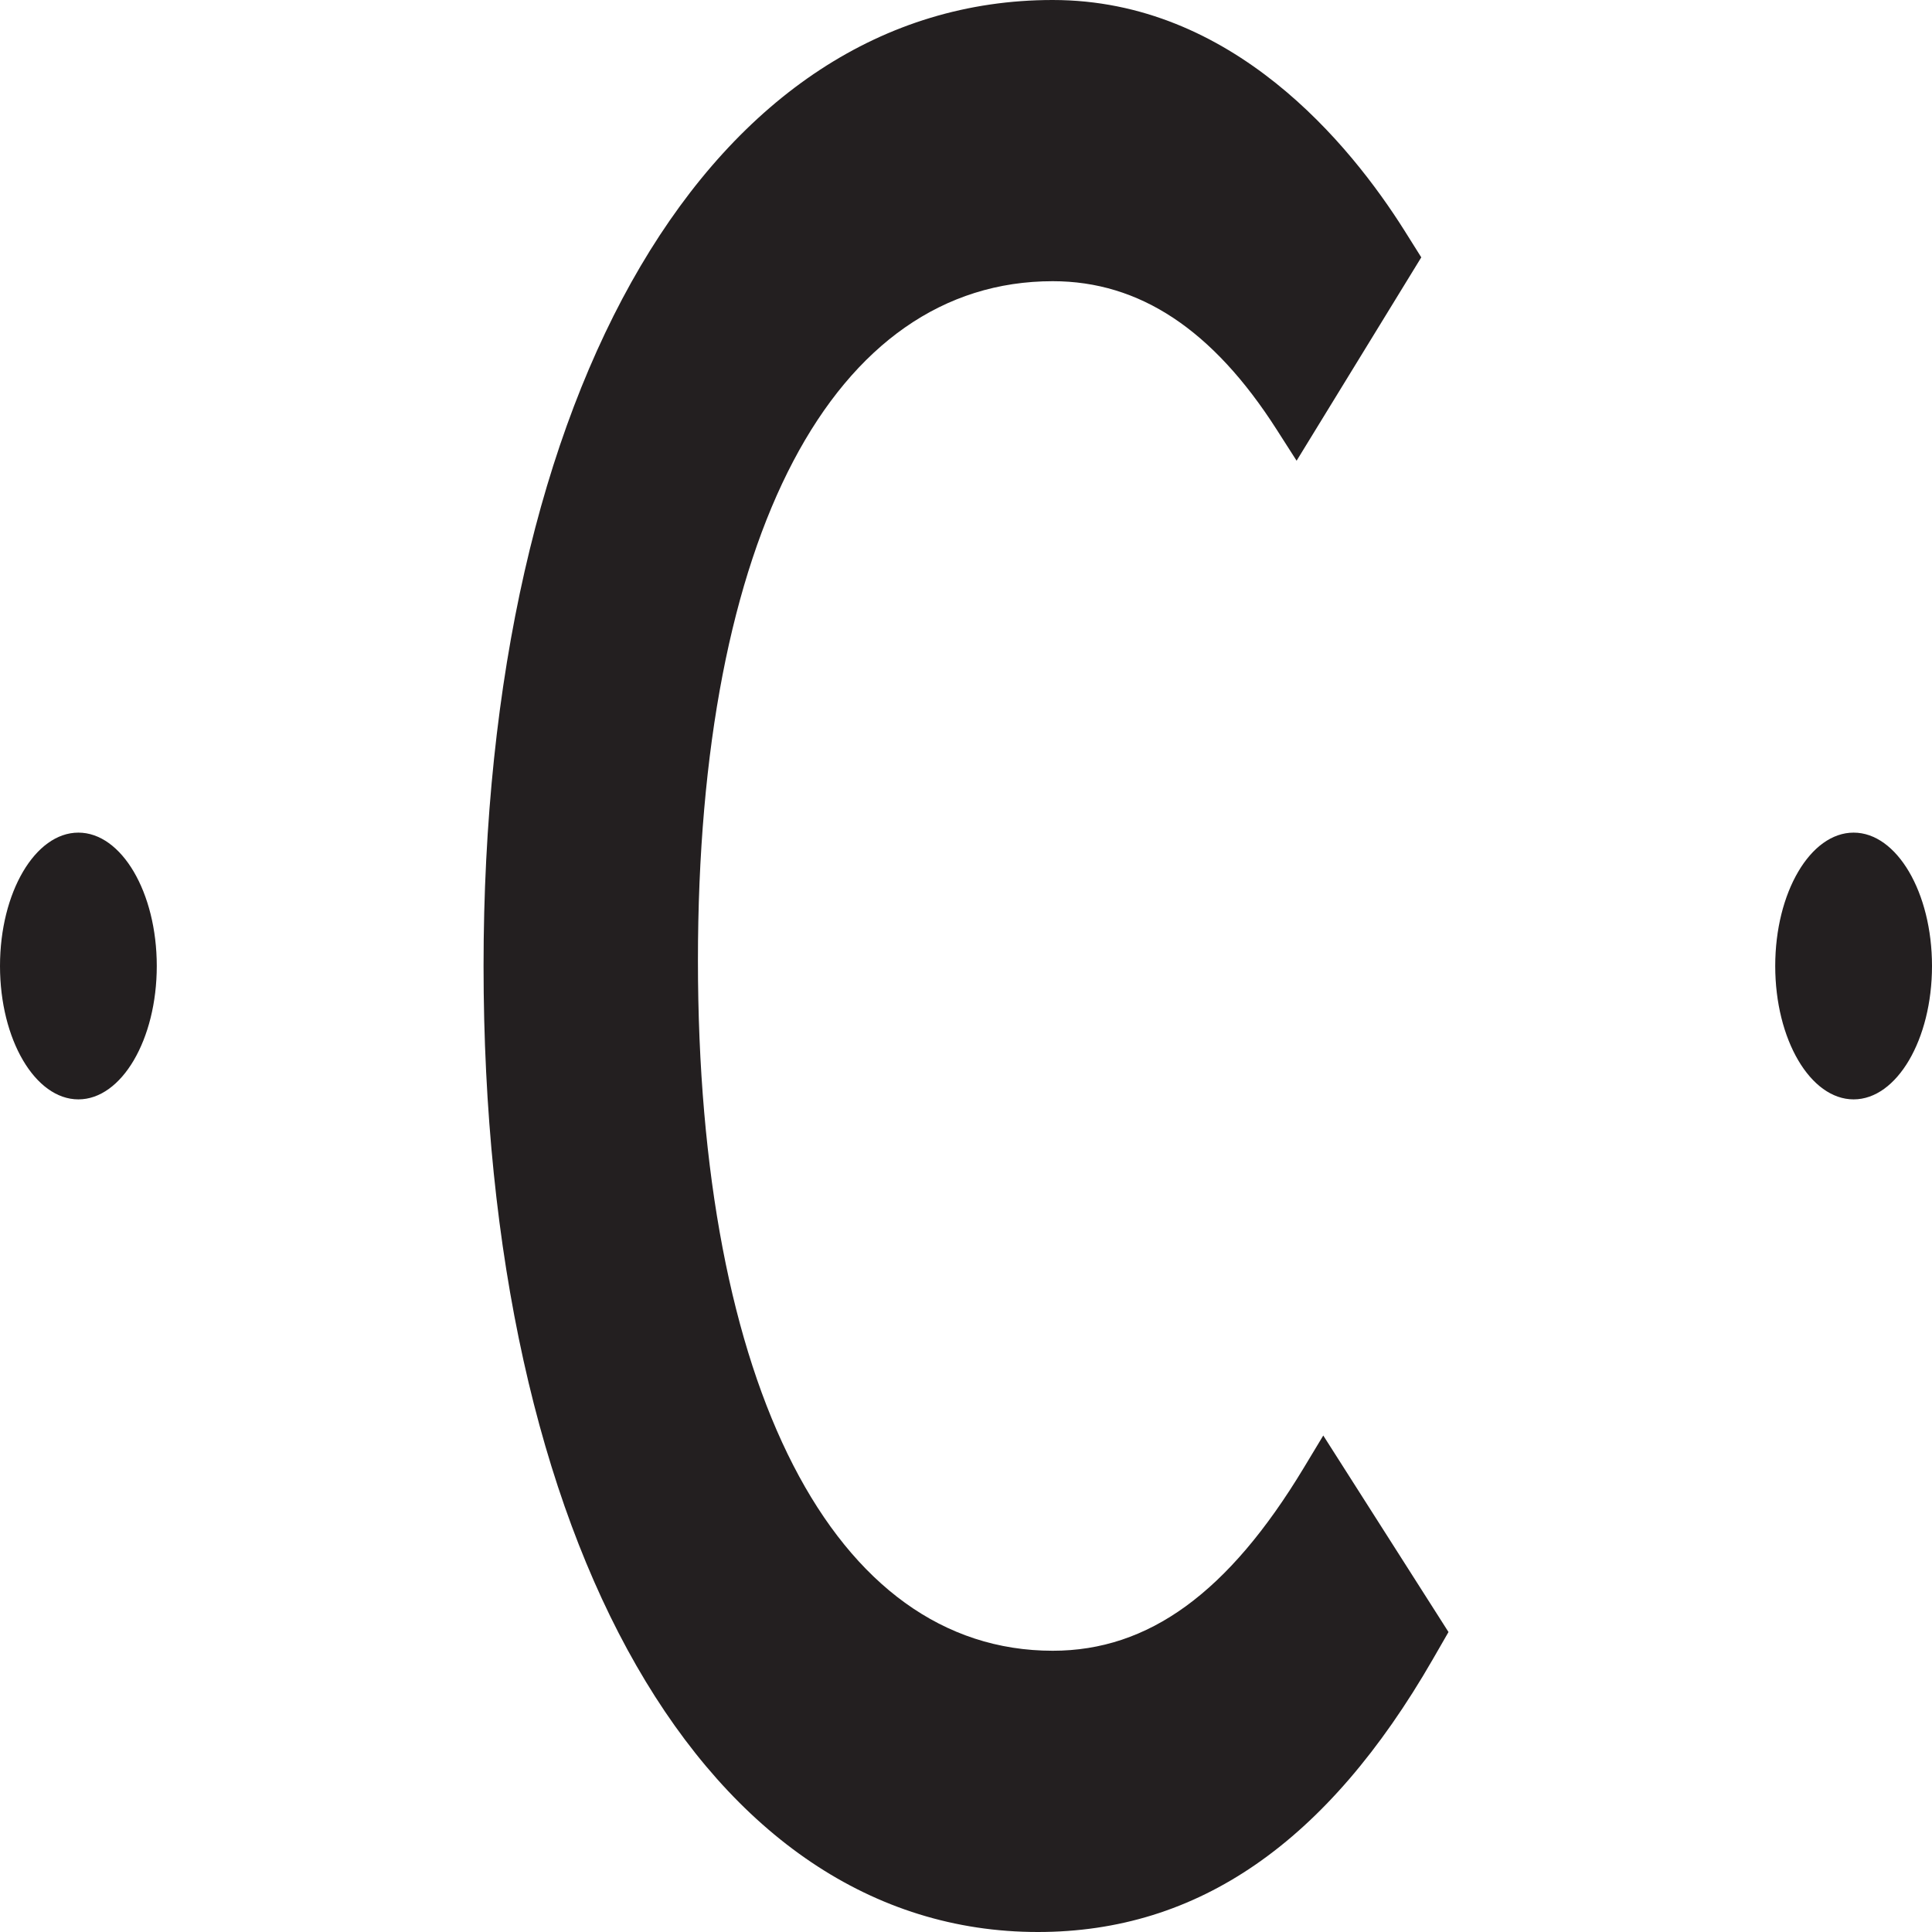 <?xml version="1.0" encoding="UTF-8"?>
<svg id="Layer_1" data-name="Layer 1" xmlns="http://www.w3.org/2000/svg" viewBox="0 0 384 384">
  <defs>
    <style>
      .cls-1 {
        fill: #231f20;
      }
    </style>
  </defs>
  <path class="cls-1" d="m263.01,285.32l-3.89,6.45c-14.96,24.79-30.81,36.33-49.88,36.33-43.5,0-70.52-52.57-70.52-137.19s27.02-135.02,70.52-135.02c17.26,0,31.81,9.64,44.49,29.46l3.98,6.22,24.78-40.42-3.34-5.32C268.37,28.72,244.98,0,209.23,0c-67.66,0-113.12,77.16-113.12,192s44.28,192,110.19,192c31.82,0,57.49-17.74,78.49-54.22l3.11-5.4-24.89-39.06Z"/>
  <g>
    <ellipse class="cls-1" cx="368.42" cy="192" rx="14.91" ry="25.37"/>
    <path class="cls-1" d="m368.42,218.51c-8.59,0-15.58-11.89-15.58-26.51s6.99-26.51,15.58-26.51,15.58,11.89,15.58,26.51-6.99,26.51-15.58,26.51Zm0-50.75c-7.85,0-14.24,10.87-14.24,24.23s6.39,24.23,14.24,24.23,14.24-10.87,14.24-24.23-6.39-24.23-14.24-24.23Z"/>
  </g>
  <g>
    <ellipse class="cls-1" cx="15.58" cy="192" rx="14.91" ry="25.37"/>
    <path class="cls-1" d="m15.58,218.51c-8.59,0-15.58-11.89-15.58-26.51s6.99-26.51,15.58-26.51,15.58,11.89,15.58,26.51-6.99,26.51-15.58,26.51Zm0-50.75c-7.85,0-14.24,10.87-14.24,24.23s6.39,24.23,14.24,24.23,14.24-10.87,14.24-24.23-6.39-24.23-14.24-24.23Z"/>
  </g>
</svg>